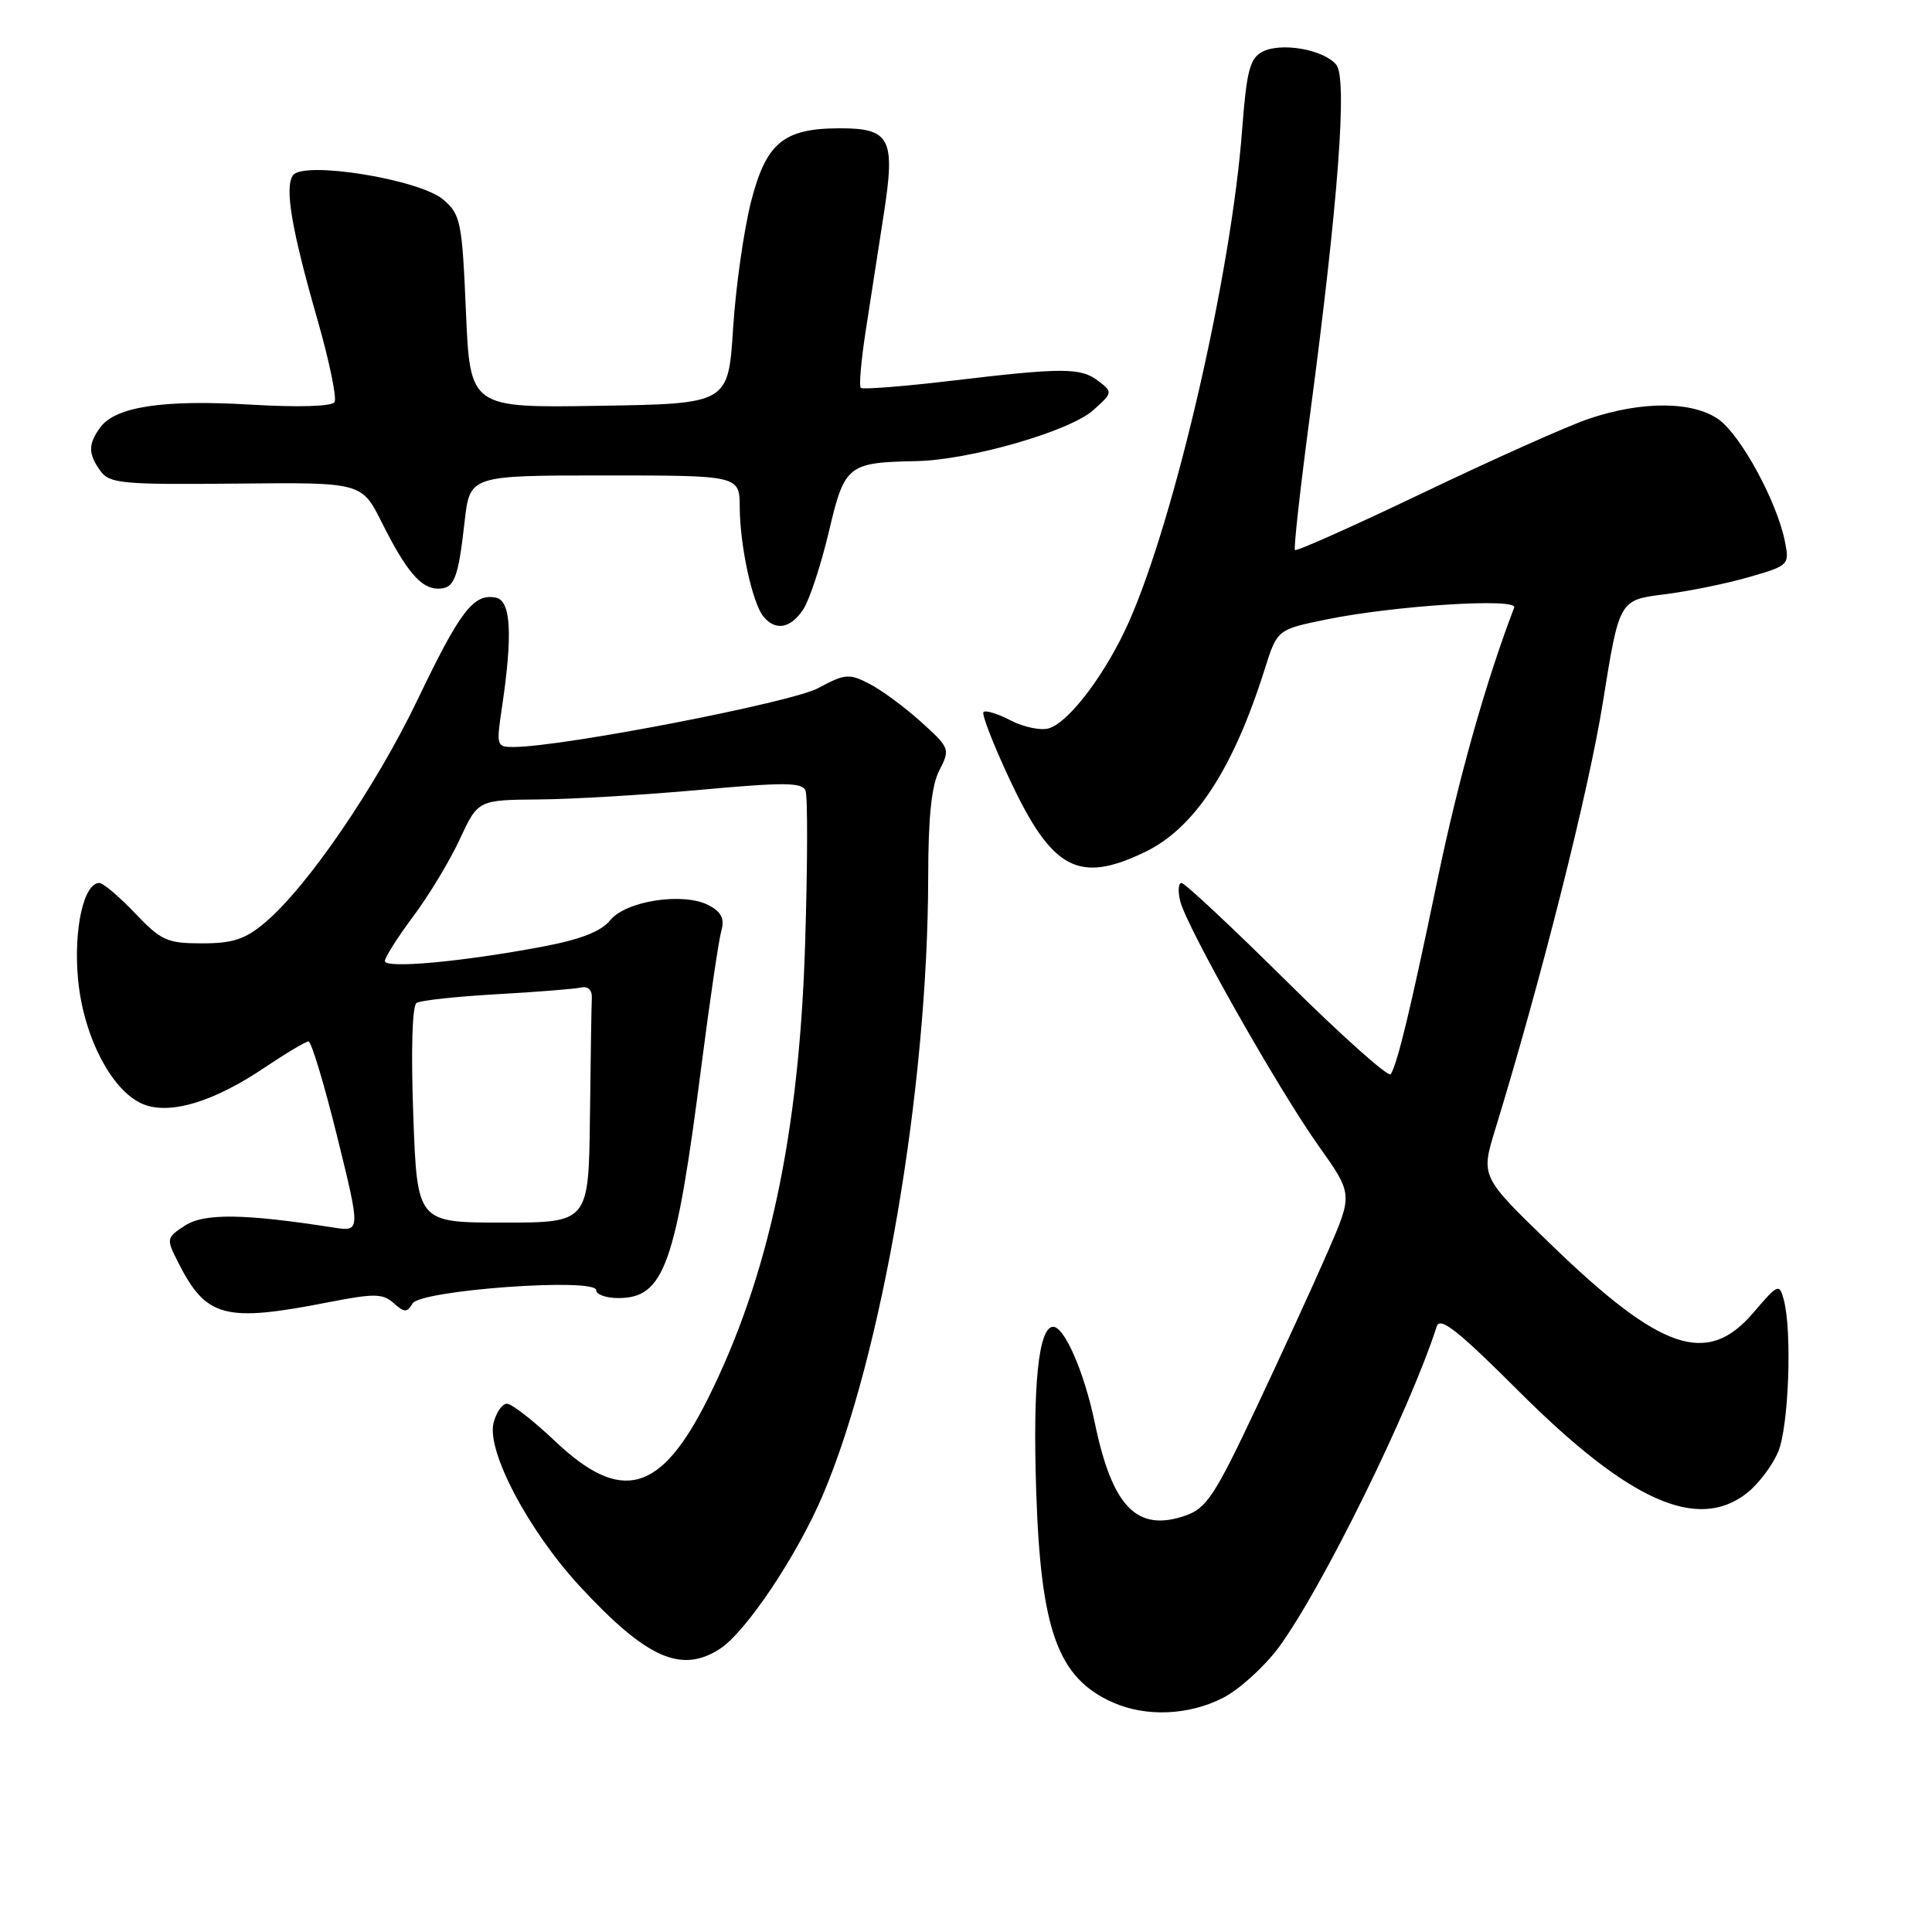<?xml version="1.0" encoding="UTF-8" standalone="no"?>
<!DOCTYPE svg PUBLIC "-//W3C//DTD SVG 1.1//EN" "http://www.w3.org/Graphics/SVG/1.1/DTD/svg11.dtd" >
<svg xmlns="http://www.w3.org/2000/svg" xmlns:xlink="http://www.w3.org/1999/xlink" version="1.1" viewBox="0 0 256 256">
 <g >
 <path fill="currentColor"
d=" M 162.05 224.98 C 164.23 223.86 167.57 220.82 169.48 218.23 C 175.22 210.39 186.82 186.81 190.37 175.77 C 190.80 174.41 193.15 176.26 201.21 184.31 C 215.85 198.93 224.93 202.99 231.49 197.83 C 233.00 196.64 234.86 194.18 235.62 192.36 C 237.02 189.02 237.48 176.40 236.36 172.22 C 235.77 170.03 235.61 170.10 232.30 173.97 C 226.20 181.09 220.10 179.02 205.47 164.86 C 196.21 155.91 196.21 155.91 198.11 149.70 C 204.20 129.86 210.53 104.75 212.40 93.00 C 214.56 79.50 214.56 79.50 220.49 78.76 C 223.75 78.35 228.83 77.32 231.78 76.46 C 237.06 74.93 237.13 74.86 236.50 71.70 C 235.45 66.48 230.71 57.74 227.76 55.60 C 224.36 53.15 217.57 53.10 210.50 55.50 C 207.75 56.43 197.95 60.81 188.71 65.23 C 179.48 69.65 171.78 73.09 171.59 72.88 C 171.40 72.67 172.30 64.62 173.58 55.00 C 177.33 26.74 178.56 10.38 177.06 8.57 C 175.38 6.55 169.70 5.56 167.25 6.87 C 165.61 7.74 165.18 9.43 164.59 17.17 C 163.16 36.24 155.74 68.48 149.61 82.35 C 146.61 89.12 141.74 95.63 139.01 96.50 C 137.96 96.83 135.69 96.37 133.96 95.48 C 132.23 94.58 130.59 94.07 130.32 94.35 C 130.05 94.62 131.61 98.63 133.78 103.27 C 139.41 115.28 142.92 117.15 151.77 112.87 C 158.31 109.70 163.41 101.90 167.58 88.67 C 169.24 83.41 169.24 83.41 175.87 82.06 C 184.88 80.23 201.14 79.21 200.64 80.50 C 196.86 90.38 193.24 103.22 190.46 116.64 C 186.93 133.63 185.20 140.85 184.28 142.34 C 184.00 142.80 177.82 137.29 170.55 130.09 C 163.28 122.89 156.99 117.00 156.56 117.00 C 156.13 117.00 156.06 118.09 156.39 119.42 C 157.26 122.90 169.40 144.36 174.74 151.86 C 179.26 158.23 179.26 158.23 175.94 165.86 C 174.11 170.06 169.83 179.40 166.43 186.61 C 160.99 198.15 159.87 199.85 157.09 200.82 C 150.66 203.06 147.38 199.70 145.06 188.50 C 143.65 181.74 141.00 175.68 139.50 175.81 C 137.61 175.98 136.84 183.54 137.30 197.50 C 137.90 216.11 140.17 222.36 147.50 225.60 C 151.87 227.53 157.52 227.29 162.05 224.98 Z  M 95.42 218.46 C 98.88 216.19 105.61 206.13 109.03 198.10 C 116.90 179.59 122.96 144.05 122.99 116.20 C 123.00 108.21 123.43 104.06 124.48 102.05 C 125.92 99.26 125.85 99.10 122.04 95.65 C 119.88 93.71 116.81 91.43 115.20 90.61 C 112.52 89.22 111.98 89.26 108.39 91.19 C 104.85 93.09 74.64 98.94 68.11 98.98 C 65.79 99.00 65.75 98.84 66.51 93.75 C 67.95 84.07 67.71 79.58 65.70 79.19 C 62.76 78.61 60.99 80.91 55.37 92.63 C 49.81 104.24 40.72 117.53 35.11 122.25 C 32.49 124.46 30.85 125.00 26.77 125.00 C 22.14 125.00 21.35 124.64 17.89 121.00 C 15.79 118.80 13.67 117.00 13.16 117.00 C 11.09 117.00 9.73 123.15 10.34 129.75 C 11.07 137.55 15.00 144.93 19.23 146.41 C 22.80 147.67 28.47 145.90 35.03 141.48 C 37.87 139.57 40.51 138.00 40.88 138.00 C 41.26 138.00 42.96 143.67 44.68 150.61 C 47.79 163.22 47.79 163.22 44.15 162.65 C 32.36 160.81 27.05 160.74 24.52 162.39 C 22.03 164.02 22.01 164.13 23.61 167.28 C 27.32 174.60 29.75 175.25 43.50 172.56 C 49.59 171.37 50.72 171.38 52.16 172.67 C 53.59 173.94 53.93 173.95 54.66 172.72 C 55.70 170.94 79.00 169.26 79.00 170.96 C 79.00 171.53 80.32 172.00 81.93 172.00 C 88.01 172.00 89.56 167.66 92.97 141.00 C 94.07 132.47 95.24 124.53 95.58 123.34 C 96.03 121.74 95.60 120.86 93.95 119.97 C 90.62 118.19 82.95 119.34 80.85 121.94 C 79.64 123.43 76.93 124.49 71.81 125.45 C 61.18 127.45 51.00 128.38 51.00 127.34 C 51.00 126.85 52.69 124.19 54.75 121.43 C 56.81 118.68 59.59 114.08 60.92 111.21 C 63.34 106.00 63.34 106.00 71.42 105.93 C 75.86 105.90 85.51 105.32 92.87 104.65 C 103.96 103.64 106.32 103.66 106.74 104.78 C 107.03 105.52 107.01 114.53 106.69 124.81 C 105.93 150.17 101.87 169.19 93.78 185.37 C 87.55 197.83 82.35 199.28 73.59 191.00 C 70.69 188.25 67.80 186.00 67.17 186.00 C 66.55 186.00 65.75 187.14 65.40 188.54 C 64.46 192.29 70.03 202.83 76.82 210.18 C 85.67 219.75 90.30 221.81 95.42 218.46 Z  M 106.45 80.72 C 107.27 79.47 108.78 74.86 109.82 70.49 C 111.91 61.60 112.31 61.28 121.43 61.10 C 128.50 60.96 141.73 57.15 144.85 54.36 C 147.44 52.05 147.46 51.96 145.56 50.50 C 143.22 48.69 140.87 48.69 126.00 50.46 C 119.67 51.21 114.30 51.63 114.05 51.39 C 113.81 51.14 114.11 47.69 114.73 43.72 C 115.34 39.75 116.42 32.82 117.11 28.33 C 118.66 18.37 117.96 17.00 111.33 17.00 C 103.83 17.00 101.53 18.89 99.52 26.71 C 98.57 30.44 97.49 38.00 97.14 43.50 C 96.50 53.50 96.50 53.50 79.40 53.77 C 62.29 54.05 62.29 54.05 61.74 41.30 C 61.23 29.37 61.04 28.43 58.75 26.46 C 55.60 23.75 40.10 21.26 38.80 23.25 C 37.70 24.92 38.65 30.45 42.08 42.41 C 43.64 47.86 44.65 52.75 44.33 53.28 C 43.97 53.86 39.55 53.99 33.12 53.61 C 21.61 52.93 15.28 53.89 13.28 56.64 C 11.66 58.85 11.67 60.16 13.33 62.43 C 14.52 64.07 16.26 64.23 31.29 64.08 C 47.92 63.91 47.92 63.91 50.58 69.21 C 53.83 75.70 55.78 78.00 58.05 78.00 C 60.20 78.00 60.71 76.72 61.57 69.07 C 62.26 63.00 62.26 63.00 80.13 63.00 C 98.00 63.00 98.00 63.00 98.02 67.25 C 98.05 72.37 99.70 79.93 101.17 81.71 C 102.78 83.65 104.78 83.27 106.45 80.72 Z  M 54.76 147.75 C 54.45 139.13 54.62 133.26 55.20 132.89 C 55.73 132.56 60.51 132.04 65.83 131.74 C 71.15 131.44 76.17 131.04 77.00 130.85 C 77.91 130.64 78.47 131.18 78.42 132.25 C 78.37 133.21 78.26 140.30 78.17 148.00 C 78.00 162.00 78.00 162.00 66.64 162.00 C 55.28 162.00 55.28 162.00 54.76 147.75 Z "/>
</g>
</svg>